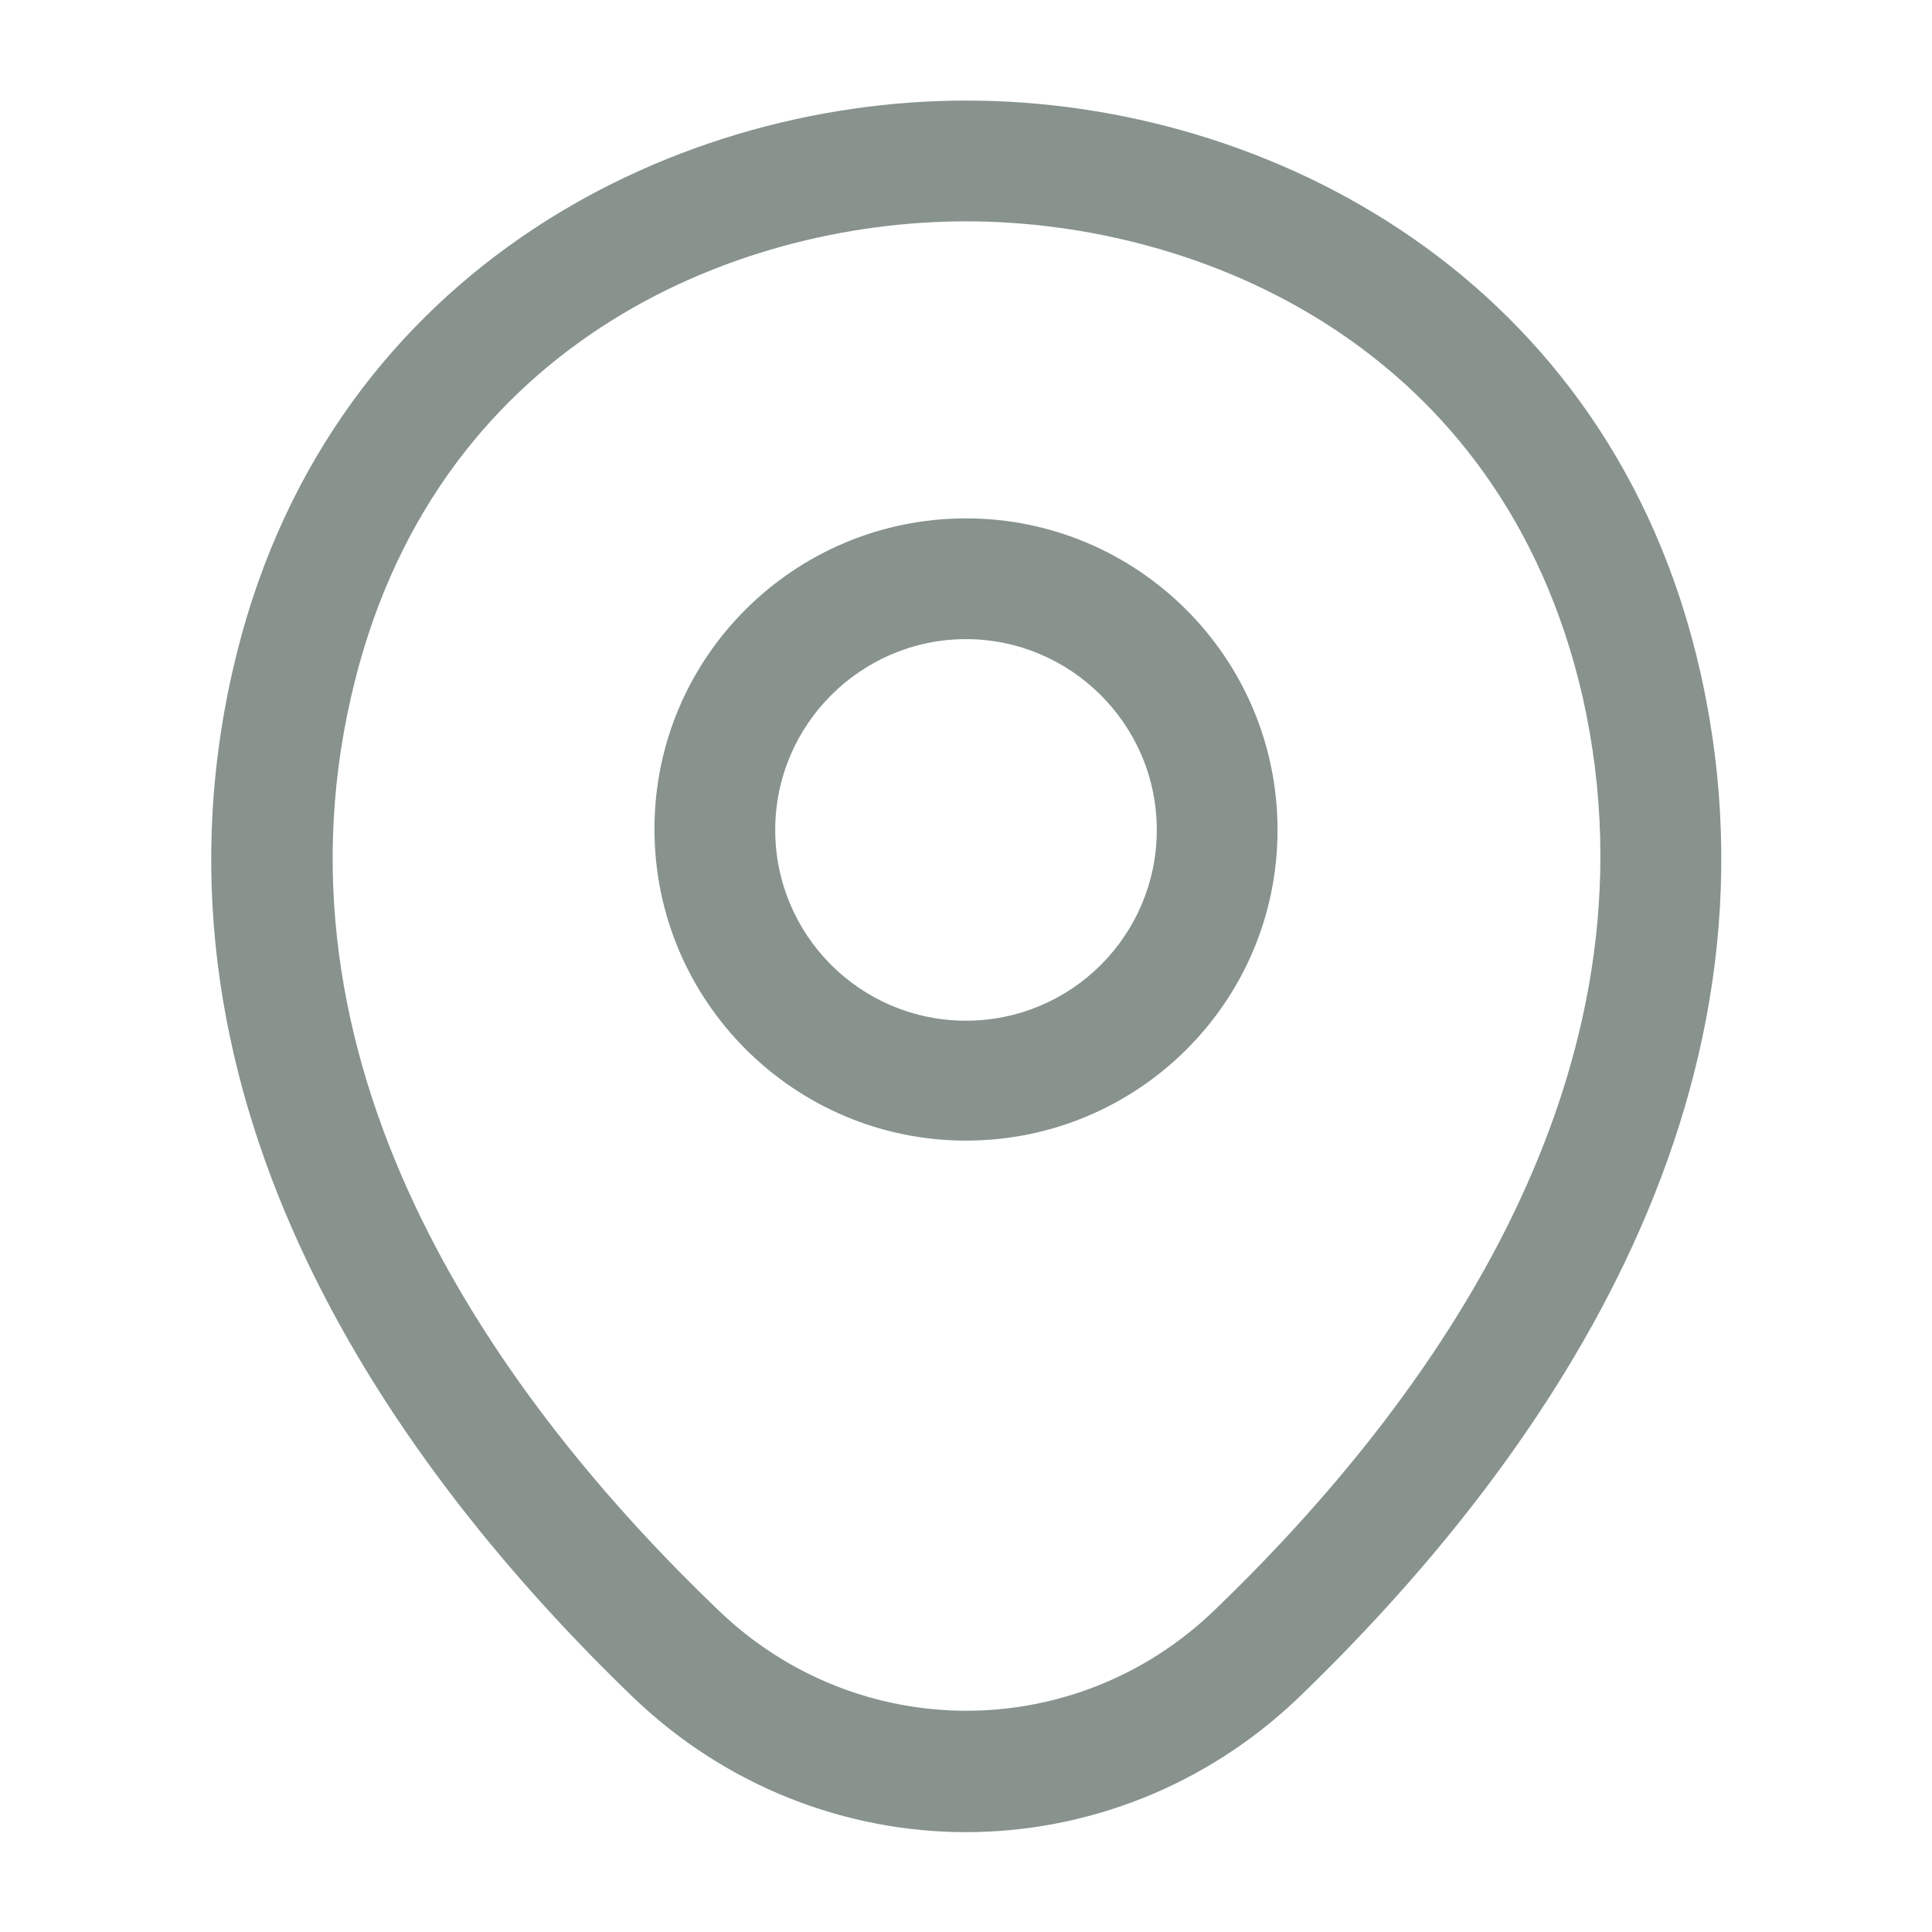 <svg width="16" height="16" viewBox="0 0 16 16" fill="none" xmlns="http://www.w3.org/2000/svg">
<path d="M8 9.446C6.58 9.446 5.42 8.293 5.42 6.866C5.42 5.44 6.58 4.293 8 4.293C9.42 4.293 10.58 5.446 10.58 6.873C10.58 8.3 9.42 9.446 8 9.446ZM8 5.293C7.133 5.293 6.42 6 6.42 6.873C6.42 7.746 7.127 8.453 8 8.453C8.873 8.453 9.58 7.746 9.58 6.873C9.58 6 8.867 5.293 8 5.293Z" fill="#87938C"/>
<path d="M8 15.173C7.013 15.173 6.02 14.8 5.247 14.06C3.28 12.166 1.107 9.146 1.927 5.553C2.667 2.293 5.513 0.833 8 0.833C8 0.833 8 0.833 8.007 0.833C10.493 0.833 13.34 2.293 14.08 5.56C14.893 9.153 12.72 12.166 10.753 14.06C9.98 14.8 8.987 15.173 8 15.173ZM8 1.833C6.06 1.833 3.567 2.866 2.907 5.773C2.187 8.913 4.16 11.62 5.947 13.333C7.1 14.446 8.907 14.446 10.06 13.333C11.84 11.62 13.813 8.913 13.107 5.773C12.44 2.866 9.94 1.833 8 1.833Z" fill="#87938C"/>
</svg>

